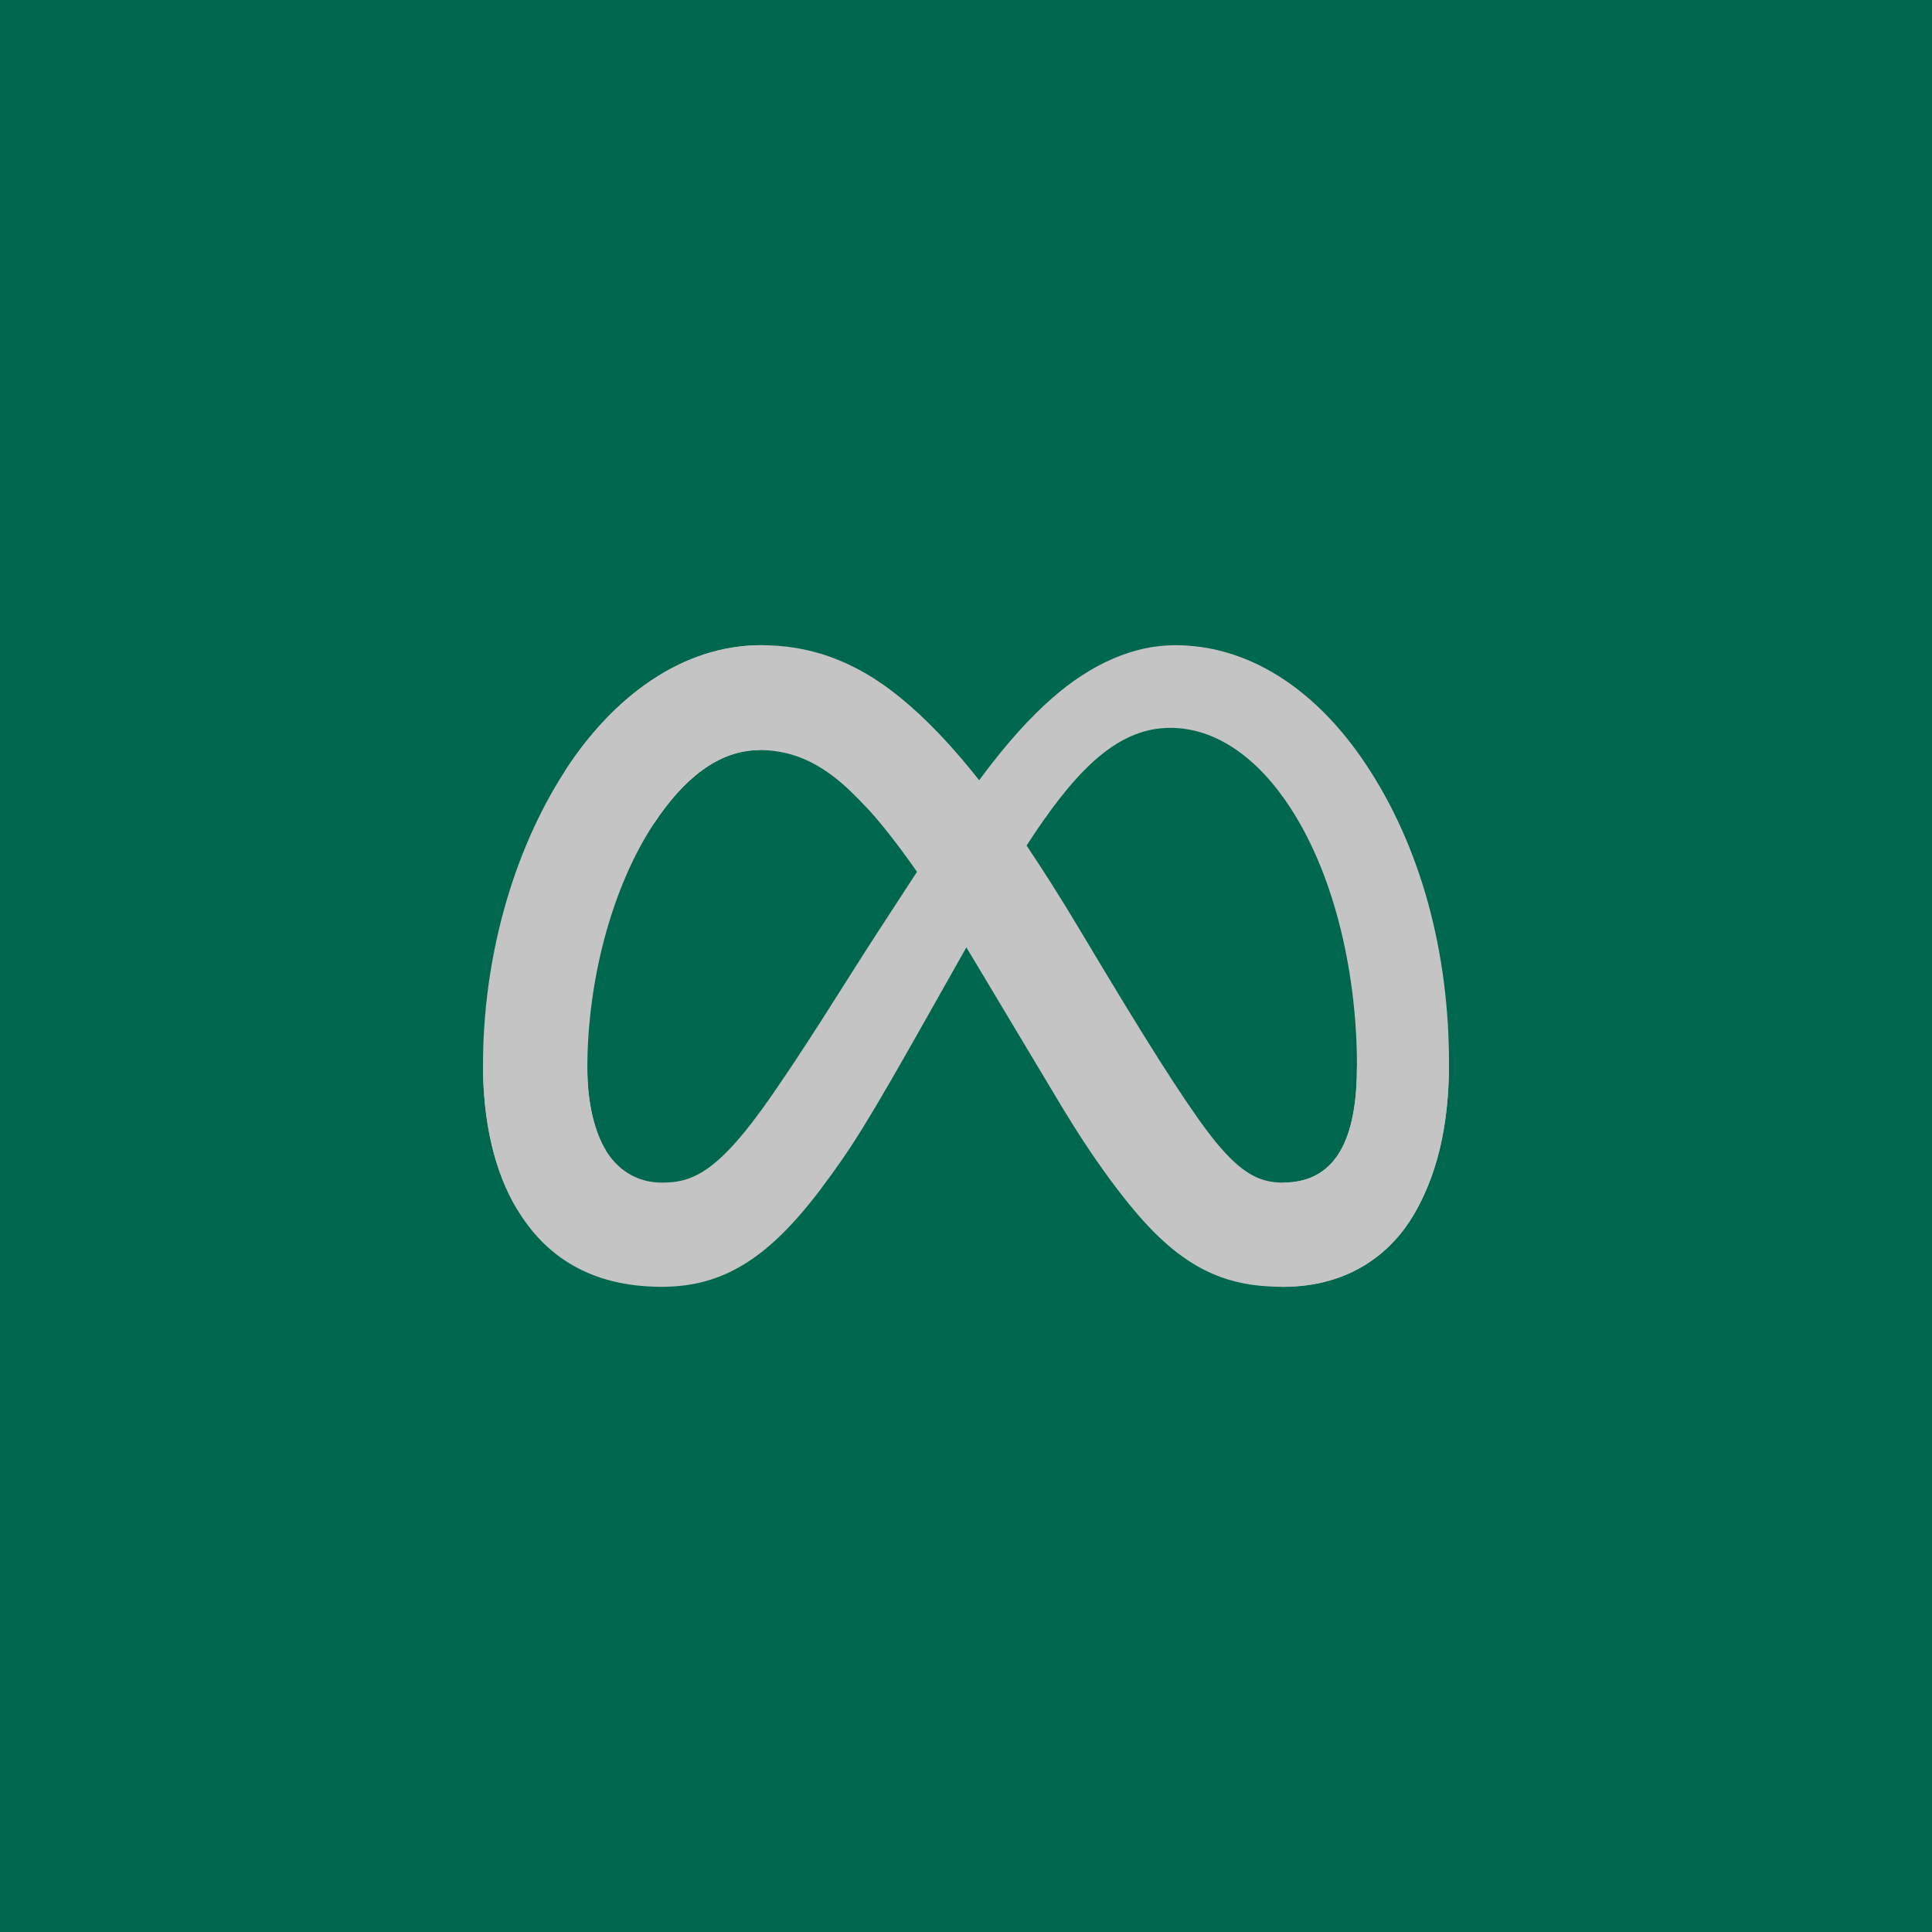 <?xml version="1.0" encoding="UTF-8" standalone="no"?><!-- Generator: Gravit.io --><svg xmlns="http://www.w3.org/2000/svg" xmlns:xlink="http://www.w3.org/1999/xlink" style="isolation:isolate" viewBox="0 0 512 512" width="512pt" height="512pt"><defs><clipPath id="_clipPath_VxJCyFbU7W9PwRVsrLJavIllmv1KOTOn"><rect width="512" height="512"/></clipPath></defs><g clip-path="url(#_clipPath_VxJCyFbU7W9PwRVsrLJavIllmv1KOTOn)"><rect width="512" height="512" style="fill:rgb(0,103,79)"/><g><path d=" M 155.651 283.117 C 155.651 292.892 157.797 300.397 160.601 304.937 C 164.278 310.884 169.762 313.403 175.352 313.403 C 182.563 313.403 189.16 311.614 201.873 294.031 C 212.057 279.939 224.058 260.157 232.132 247.756 L 245.807 226.746 C 255.306 212.155 266.3 195.935 278.906 184.94 C 289.197 175.967 300.299 170.981 311.471 170.981 C 330.229 170.981 348.096 181.851 361.77 202.238 C 376.736 224.565 384 252.688 384 281.71 C 384 298.963 380.599 311.641 374.813 321.656 C 369.222 331.342 358.325 341.019 339.995 341.019 L 339.995 313.403 C 355.69 313.403 359.607 298.981 359.607 282.476 C 359.607 258.956 354.123 232.854 342.043 214.203 C 333.469 200.974 322.359 192.89 310.136 192.89 C 296.916 192.89 286.277 202.861 274.321 220.639 C 267.965 230.085 261.439 241.596 254.113 254.585 L 246.047 268.873 C 229.844 297.601 225.74 304.145 217.639 314.943 C 203.44 333.852 191.315 341.019 175.352 341.019 C 156.417 341.019 144.443 332.82 137.027 320.463 C 130.973 310.394 128 297.183 128 282.129 L 155.651 283.117 Z " fill="rgb(196,196,196)"/><path d=" M 149.802 204.188 C 162.479 184.647 180.774 170.981 201.757 170.981 C 213.909 170.981 225.99 174.578 238.605 184.878 C 252.403 196.14 267.11 214.684 285.458 245.246 L 292.037 256.214 C 307.919 282.672 316.955 296.284 322.243 302.702 C 329.045 310.946 333.808 313.403 339.995 313.403 C 355.69 313.403 359.607 298.981 359.607 282.476 L 384 281.71 C 384 298.963 380.599 311.641 374.813 321.656 C 369.222 331.342 358.325 341.019 339.995 341.019 C 328.6 341.019 318.504 338.544 307.341 328.012 C 298.759 319.929 288.726 305.569 281.007 292.66 L 258.048 254.309 C 246.528 235.061 235.96 220.711 229.844 214.212 C 223.266 207.223 214.808 198.784 201.312 198.784 C 190.389 198.784 181.112 206.449 173.349 218.173 L 149.802 204.188 Z " fill="rgb(196,196,196)"/><path d=" M 201.312 198.784 C 190.389 198.784 181.112 206.449 173.349 218.173 C 162.373 234.741 155.651 259.419 155.651 283.117 C 155.651 292.892 157.797 300.397 160.601 304.937 L 137.027 320.463 C 130.973 310.394 128 297.183 128 282.129 C 128 254.754 135.514 226.221 149.802 204.188 C 162.479 184.647 180.774 170.981 201.757 170.981 L 201.312 198.784 Z " fill="rgb(196,196,196)"/></g></g></svg>